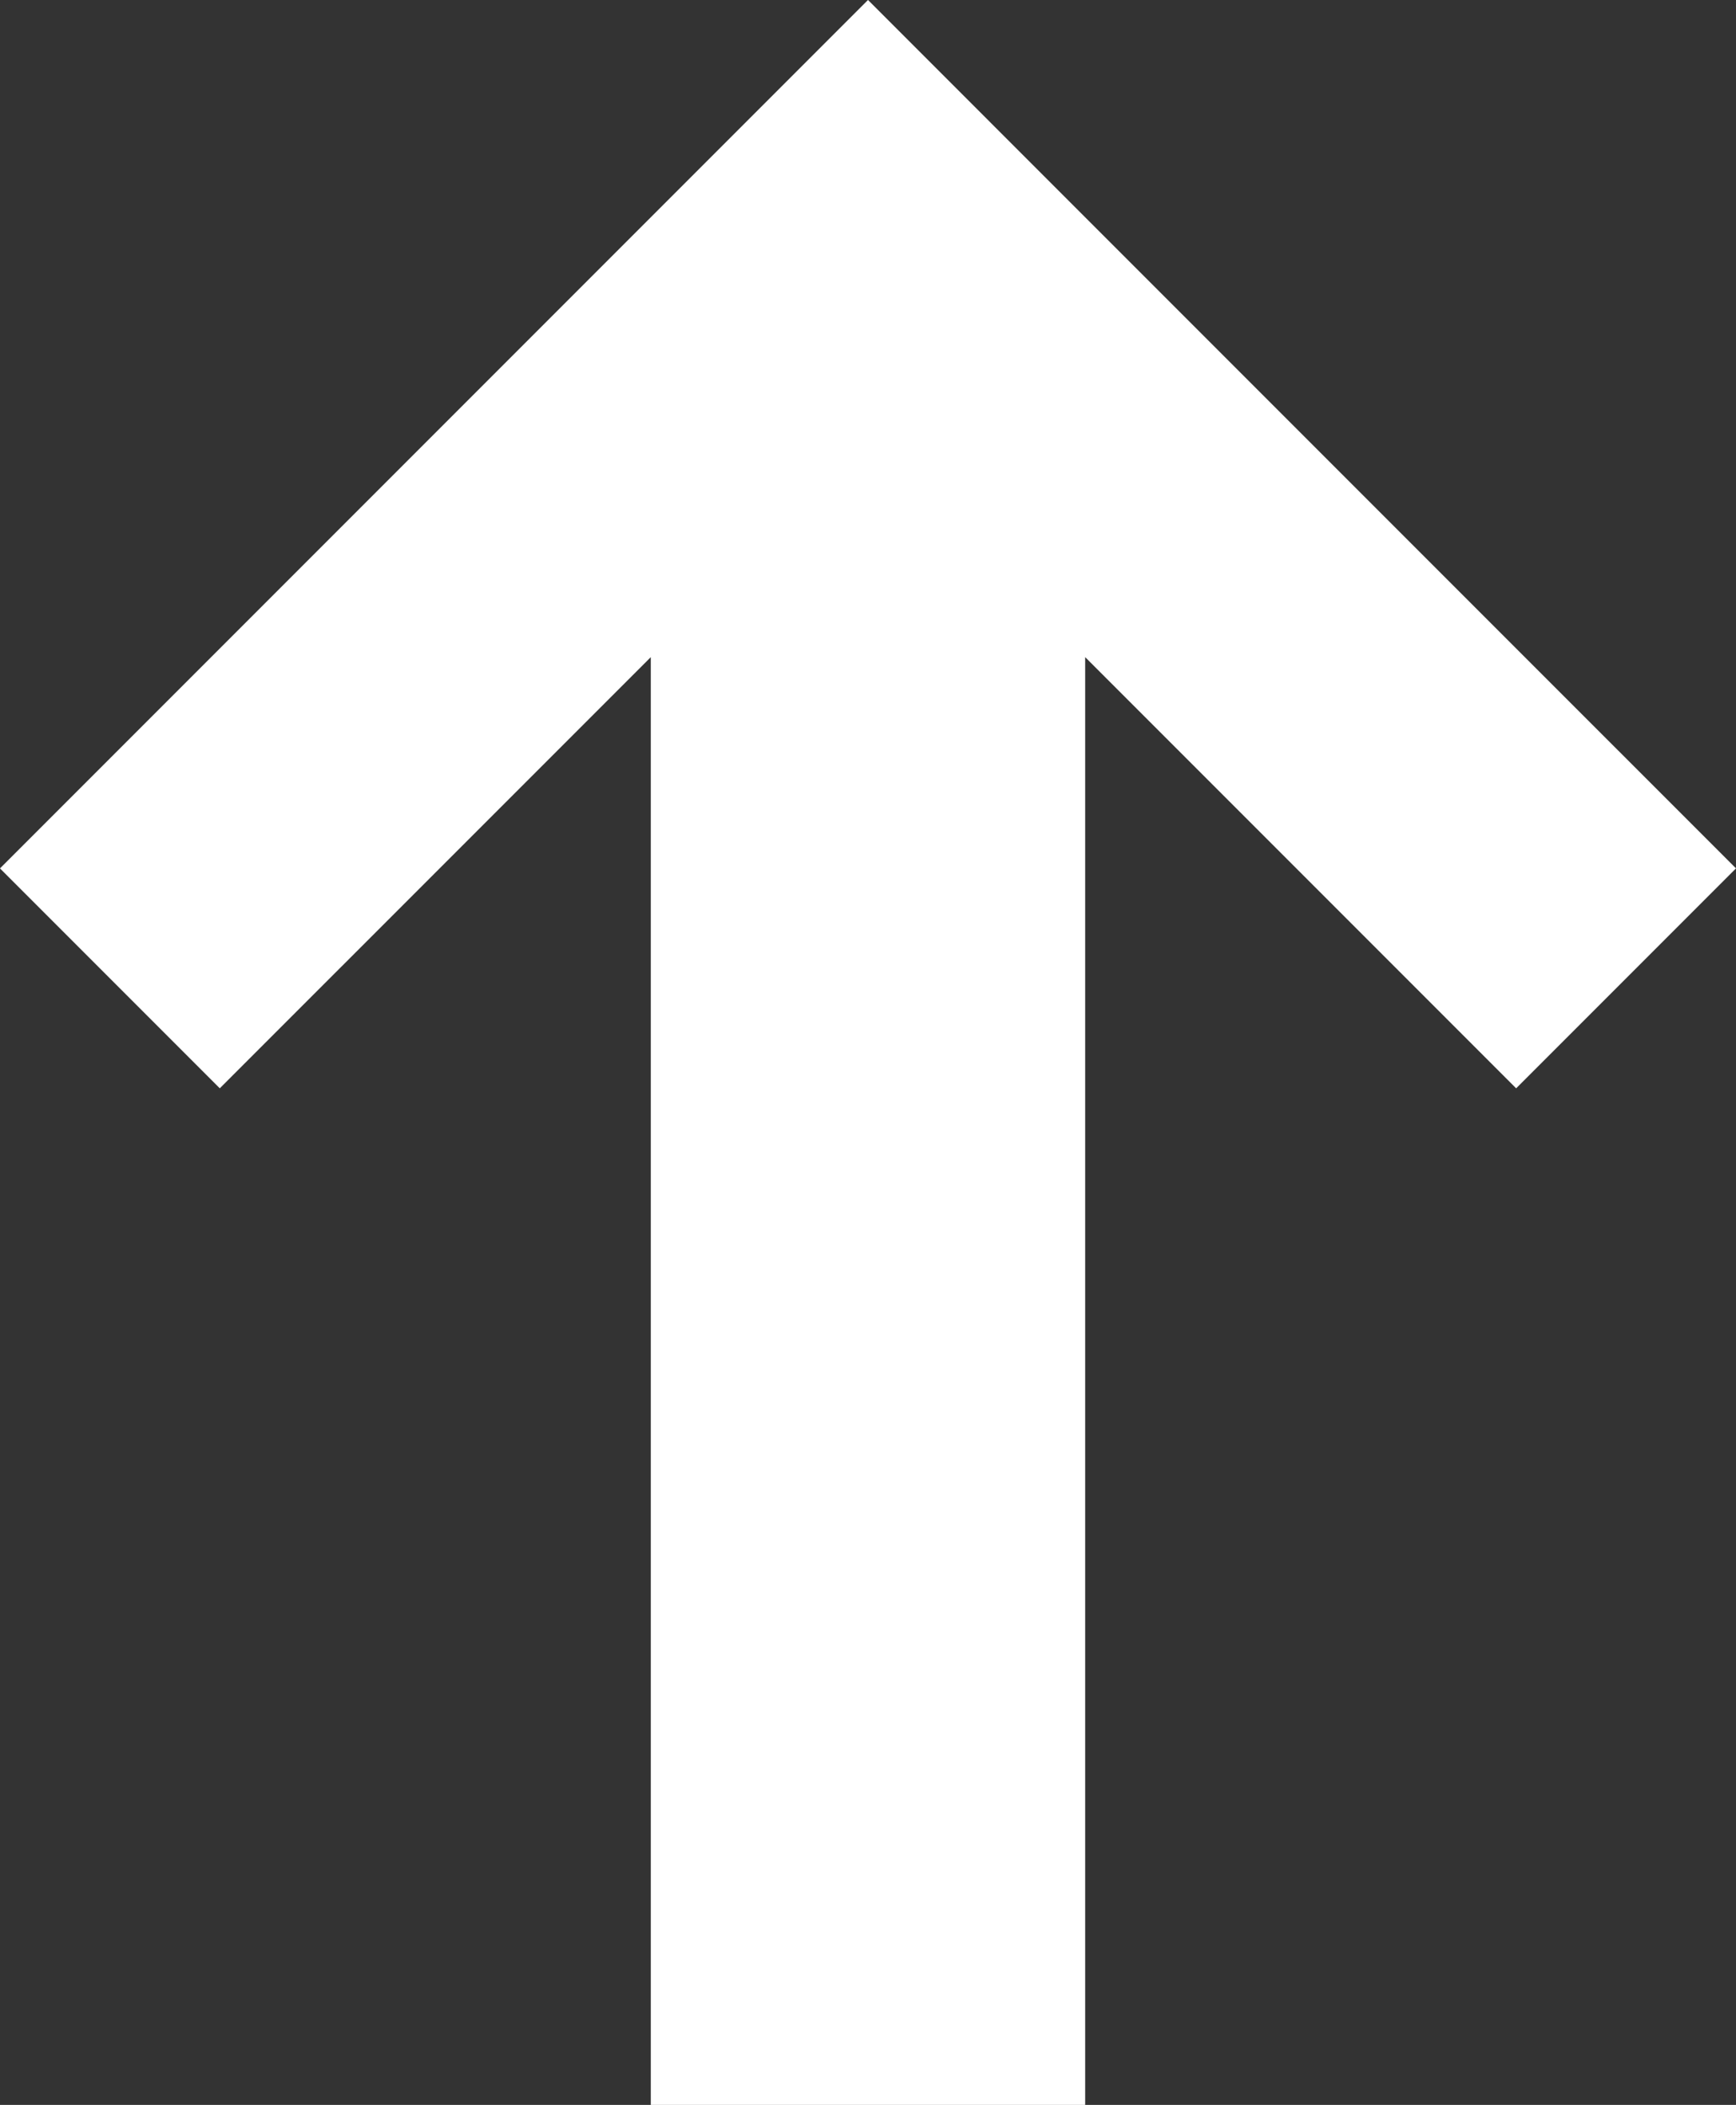 <?xml version="1.0" encoding="UTF-8" standalone="no"?>
<!-- Created with Inkscape (http://www.inkscape.org/) -->

<svg
   width="38.005mm"
   height="46.06mm"
   viewBox="0 0 38.005 46.06"
   version="1.1"
   id="svg1118"
   xmlns="http://www.w3.org/2000/svg"
   xmlns:svg="http://www.w3.org/2000/svg">
  <rect x="0" y="0" width="38.005" height="46.06" fill="#333333" stroke="none"/>
  <defs
     id="defs1115" />
  <g
     id="layer1"
     transform="translate(78.473,-91.212)">
    <path
       id="Destination0.Direction.Up"
       style="fill:#ffffff;fill-opacity:1;stroke:none;stroke-width:0.19px;stroke-linecap:butt;stroke-linejoin:miter;stroke-opacity:1"
       d="m -40.468,110.214 -4.813,4.813 -9.435,-9.435 v 31.68 h -9.51 v -31.68 l -9.435,9.434 v 9.3e-4 l -4.6e-4,-4.7e-4 -4.812,-4.812 4.813,-4.813 9.435,-9.435 4.755,-4.755 4.754,4.755 9.435,9.435 z" />
  </g>
</svg>
